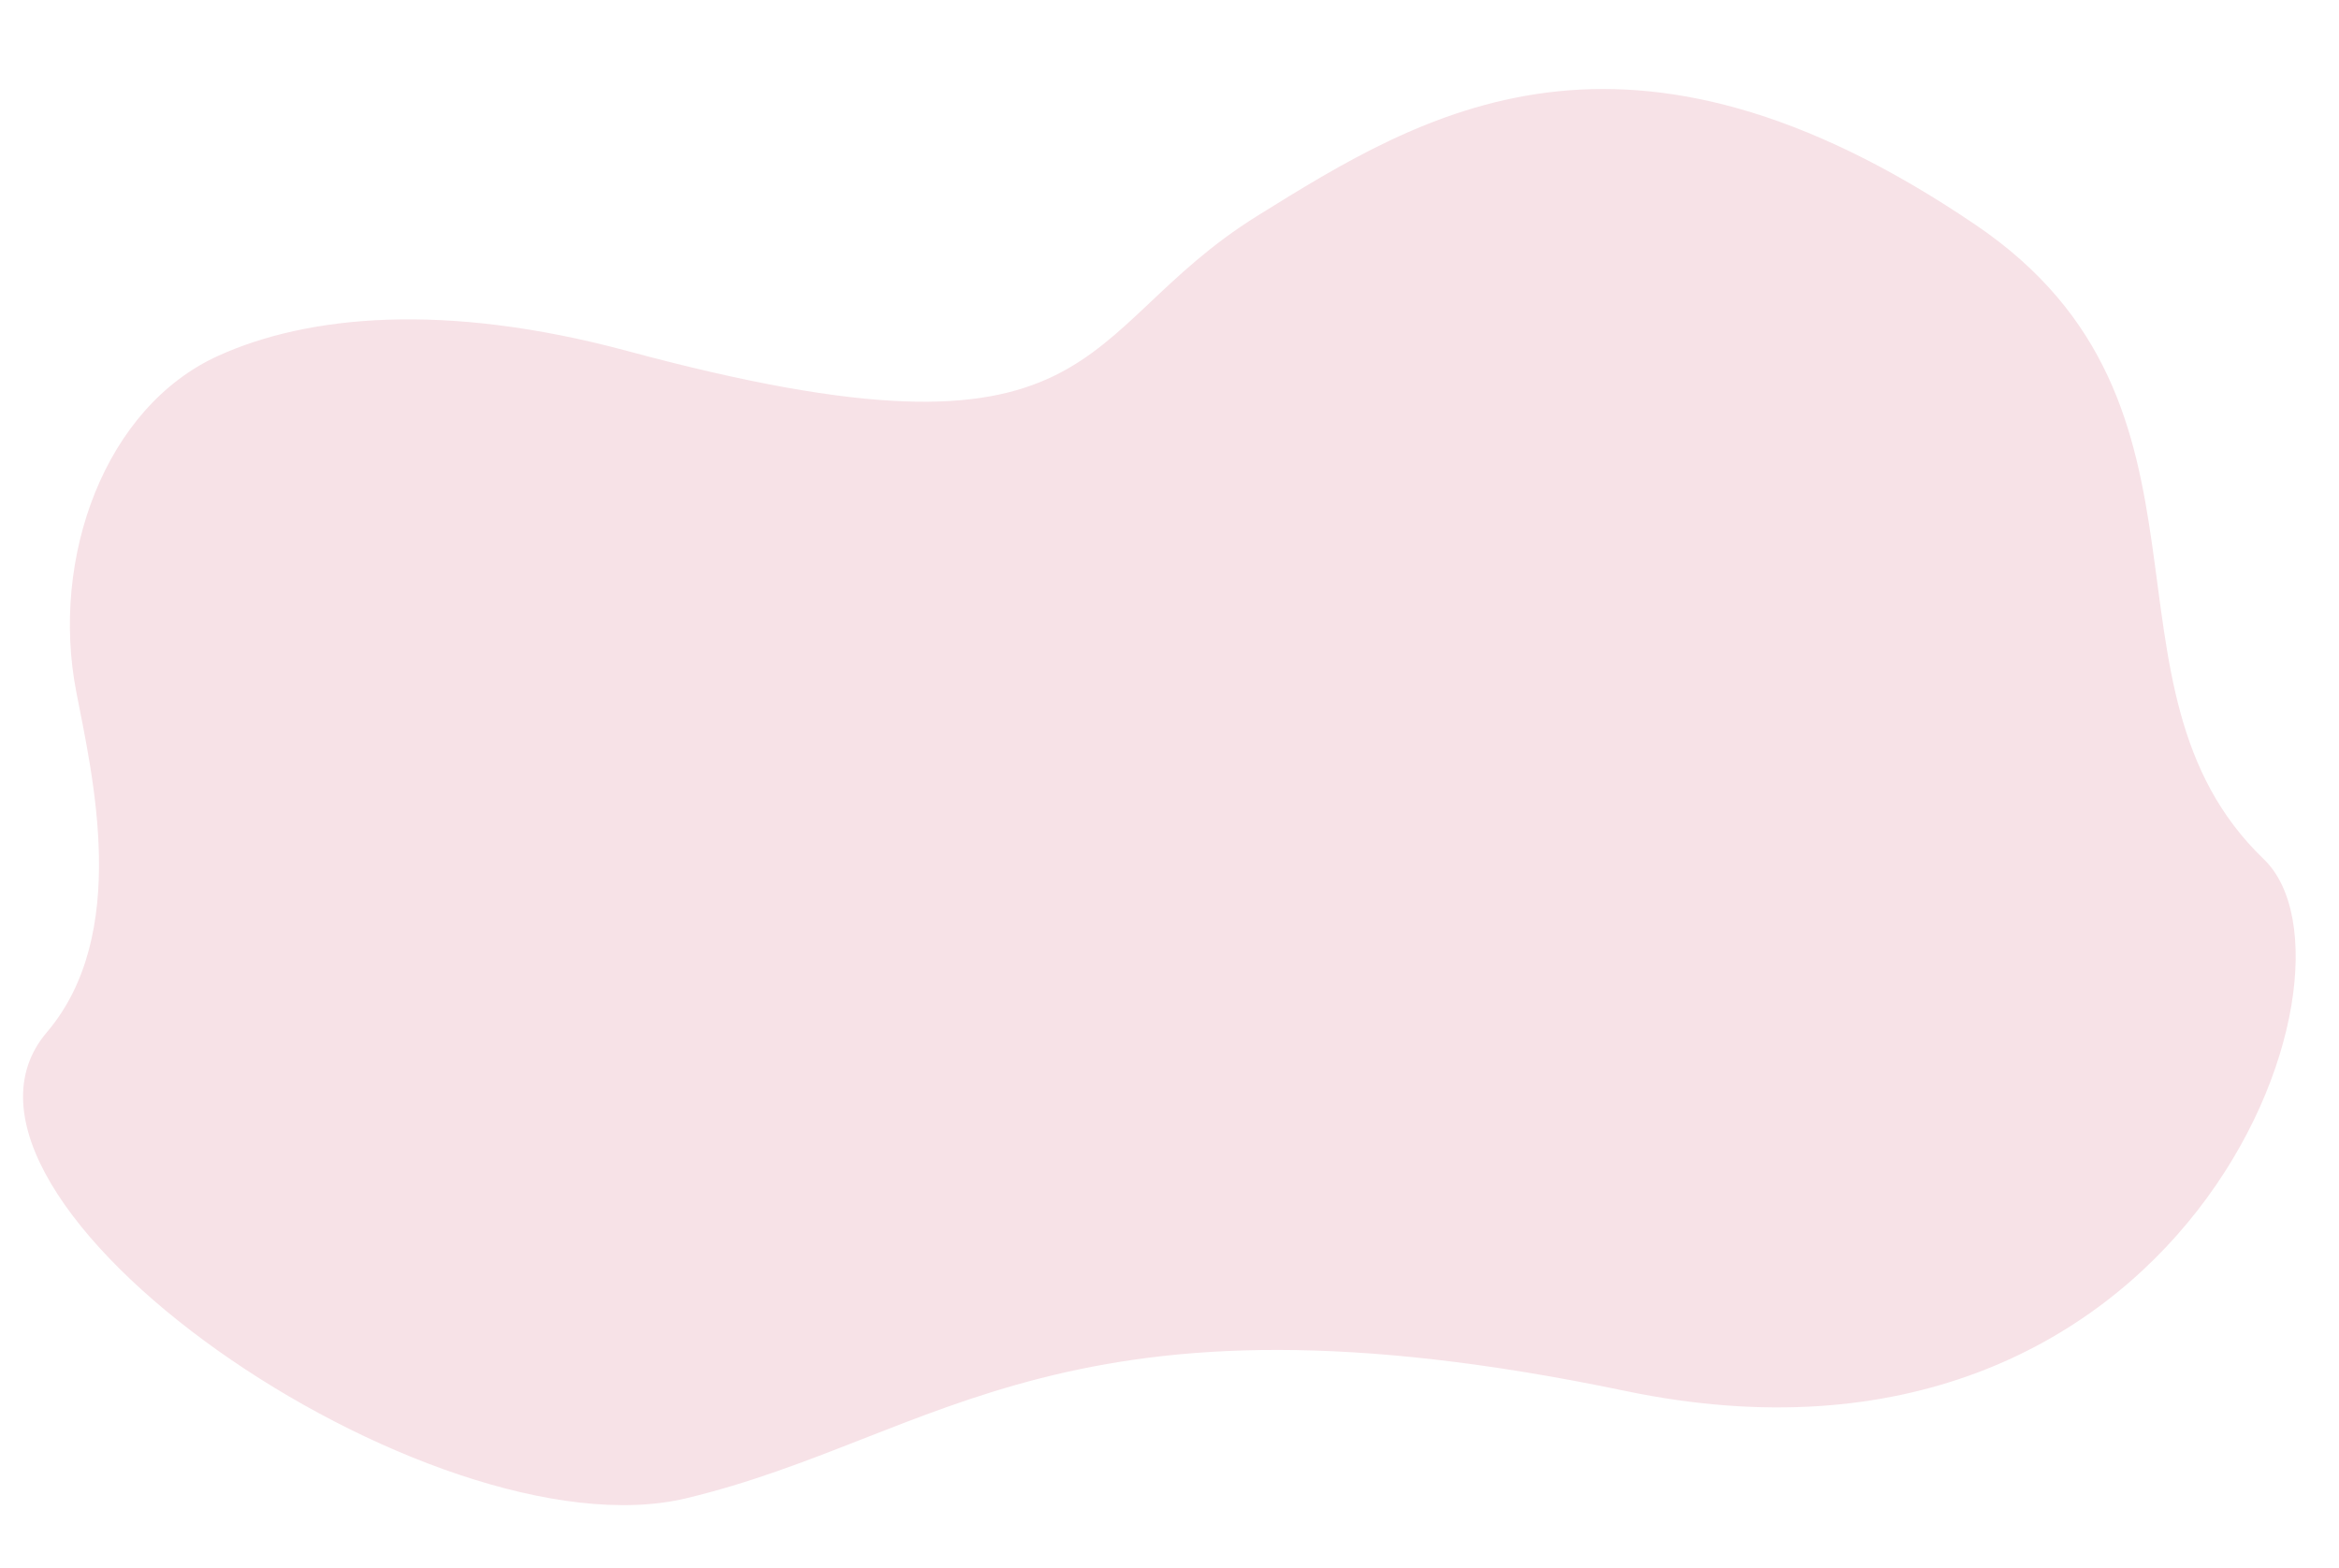 <?xml version="1.0" encoding="utf-8"?>
<!-- Generator: Adobe Illustrator 24.2.1, SVG Export Plug-In . SVG Version: 6.00 Build 0)  -->
<svg version="1.1" id="Layer_1" xmlns="http://www.w3.org/2000/svg" xmlns:xlink="http://www.w3.org/1999/xlink" x="0px" y="0px"
	 viewBox="0 0 877.6 588.3" style="enable-background:new 0 0 877.6 588.3;" xml:space="preserve">
<style type="text/css">
	.st0{fill:#F7E2E7;}
</style>
<path class="st0" d="M28.6,259.5c-9.7-50.2,10.7-106.7,53.3-126c33.5-15.2,84.8-20.3,153.5-1.8c181.7,49,166-7,236.5-50.8
	c62-38.5,137.8-85.8,269.4,3.5c99.8,67.7,40.7,173.3,108.1,238c43.3,41.6-29.8,243.3-239.6,199.5s-257.4,17.6-352.4,40.3
	C161.7,585-35.6,449.7,17.6,387.3C48.9,350.5,34.7,291.1,28.6,259.5z"/>
<path class="st0" d="M166.2,934.3c-10.6-49.3,11.7-104.8,58.5-123.8c36.8-15,93.1-19.9,168.5-1.7c199.4,48.1,182.2-6.9,259.6-49.9
	c68.1-37.8,151.3-84.2,295.7,3.4c109.5,66.5,44.7,170.2,118.6,233.8c47.5,40.9-32.7,239-263,196s-282.5,17.3-386.8,39.5
	c-104.9,22.3-321.4-110.6-263-171.9C188.6,1023.6,172.9,965.3,166.2,934.3z"/>
</svg>
